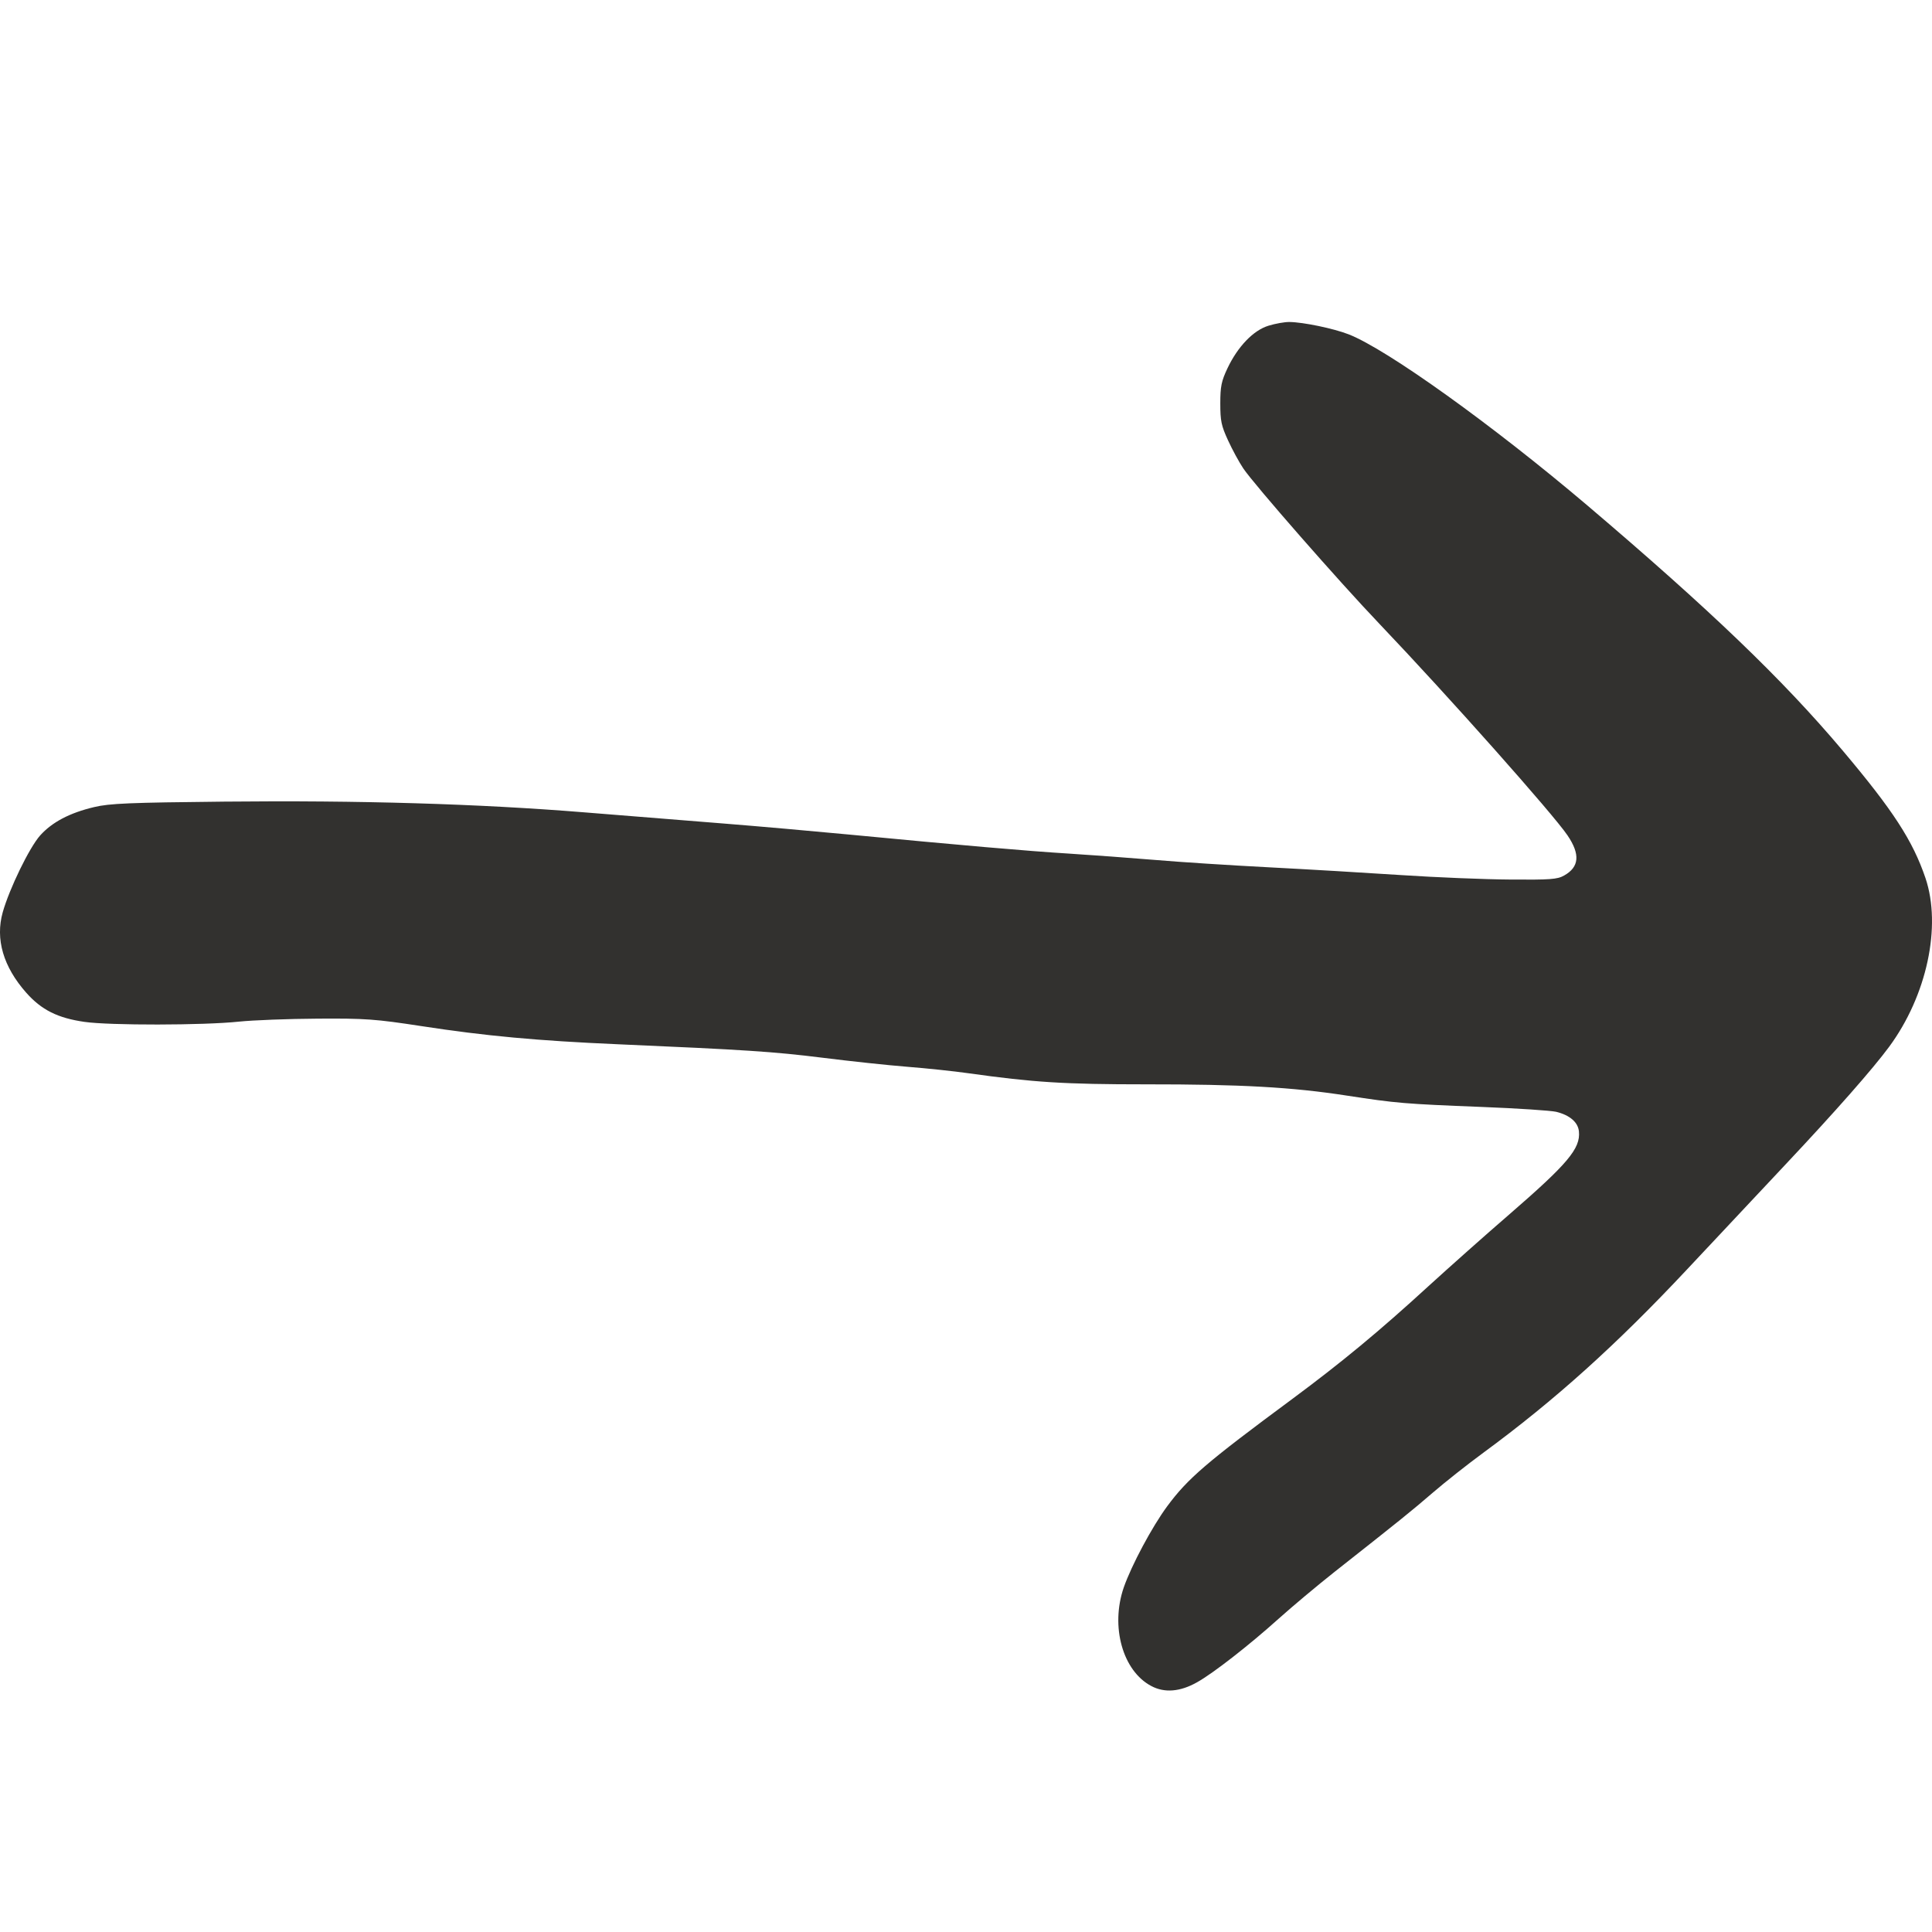 <svg width="24" height="24" viewBox="0 0 24 24" fill="none" xmlns="http://www.w3.org/2000/svg">
<path d="M14.303 20.945C13.946 20.758 13.792 20.205 13.96 19.719C14.057 19.442 14.311 18.967 14.499 18.712C14.755 18.366 14.979 18.173 16.051 17.38C16.665 16.925 17.134 16.537 17.745 15.977C18.003 15.742 18.452 15.342 18.743 15.091C19.475 14.457 19.635 14.268 19.614 14.055C19.603 13.941 19.5 13.852 19.33 13.811C19.265 13.796 18.851 13.768 18.41 13.751C17.446 13.713 17.35 13.705 16.731 13.61C16.054 13.505 15.411 13.469 14.232 13.47C13.225 13.47 12.841 13.446 12.028 13.332C11.853 13.307 11.513 13.271 11.272 13.252C11.03 13.233 10.554 13.182 10.213 13.139C9.609 13.064 9.263 13.041 7.672 12.972C6.682 12.929 6.029 12.869 5.237 12.747C4.663 12.659 4.538 12.65 3.943 12.654C3.58 12.656 3.142 12.673 2.969 12.691C2.527 12.738 1.358 12.739 1.048 12.694C0.716 12.646 0.516 12.546 0.326 12.332C0.041 12.01 -0.06 11.666 0.034 11.332C0.118 11.036 0.365 10.529 0.498 10.379C0.647 10.213 0.865 10.098 1.169 10.026C1.361 9.98 1.609 9.97 2.787 9.958C4.469 9.941 5.945 9.985 7.255 10.091C7.792 10.135 8.572 10.197 8.988 10.23C9.404 10.263 10.105 10.325 10.546 10.367C11.916 10.498 12.749 10.571 13.283 10.604C13.566 10.622 14.042 10.657 14.342 10.682C14.641 10.708 15.281 10.749 15.763 10.774C16.246 10.799 16.988 10.843 17.412 10.871C17.836 10.899 18.442 10.924 18.758 10.926C19.255 10.93 19.346 10.924 19.43 10.876C19.619 10.77 19.632 10.613 19.472 10.377C19.294 10.113 17.989 8.645 17.139 7.753C16.64 7.231 15.573 6.012 15.444 5.818C15.393 5.742 15.308 5.586 15.255 5.47C15.171 5.288 15.159 5.228 15.159 5.011C15.159 4.8 15.173 4.734 15.248 4.575C15.376 4.305 15.57 4.103 15.758 4.046C15.842 4.02 15.959 3.999 16.018 4C16.19 4.002 16.565 4.08 16.753 4.153C17.231 4.34 18.542 5.28 19.719 6.279C21.241 7.573 22.144 8.439 22.888 9.321C23.518 10.068 23.761 10.443 23.919 10.908C24.121 11.507 23.936 12.368 23.468 13.003C23.267 13.276 22.799 13.808 22.177 14.469C21.893 14.771 21.345 15.355 20.959 15.767C20.079 16.706 19.316 17.393 18.427 18.046C18.235 18.187 17.951 18.411 17.797 18.544C17.526 18.777 17.411 18.87 16.58 19.525C16.364 19.696 16.051 19.958 15.884 20.108C15.518 20.437 15.071 20.786 14.87 20.898C14.661 21.016 14.467 21.032 14.303 20.945V20.945Z" fill="#32312F"/>
</svg>
